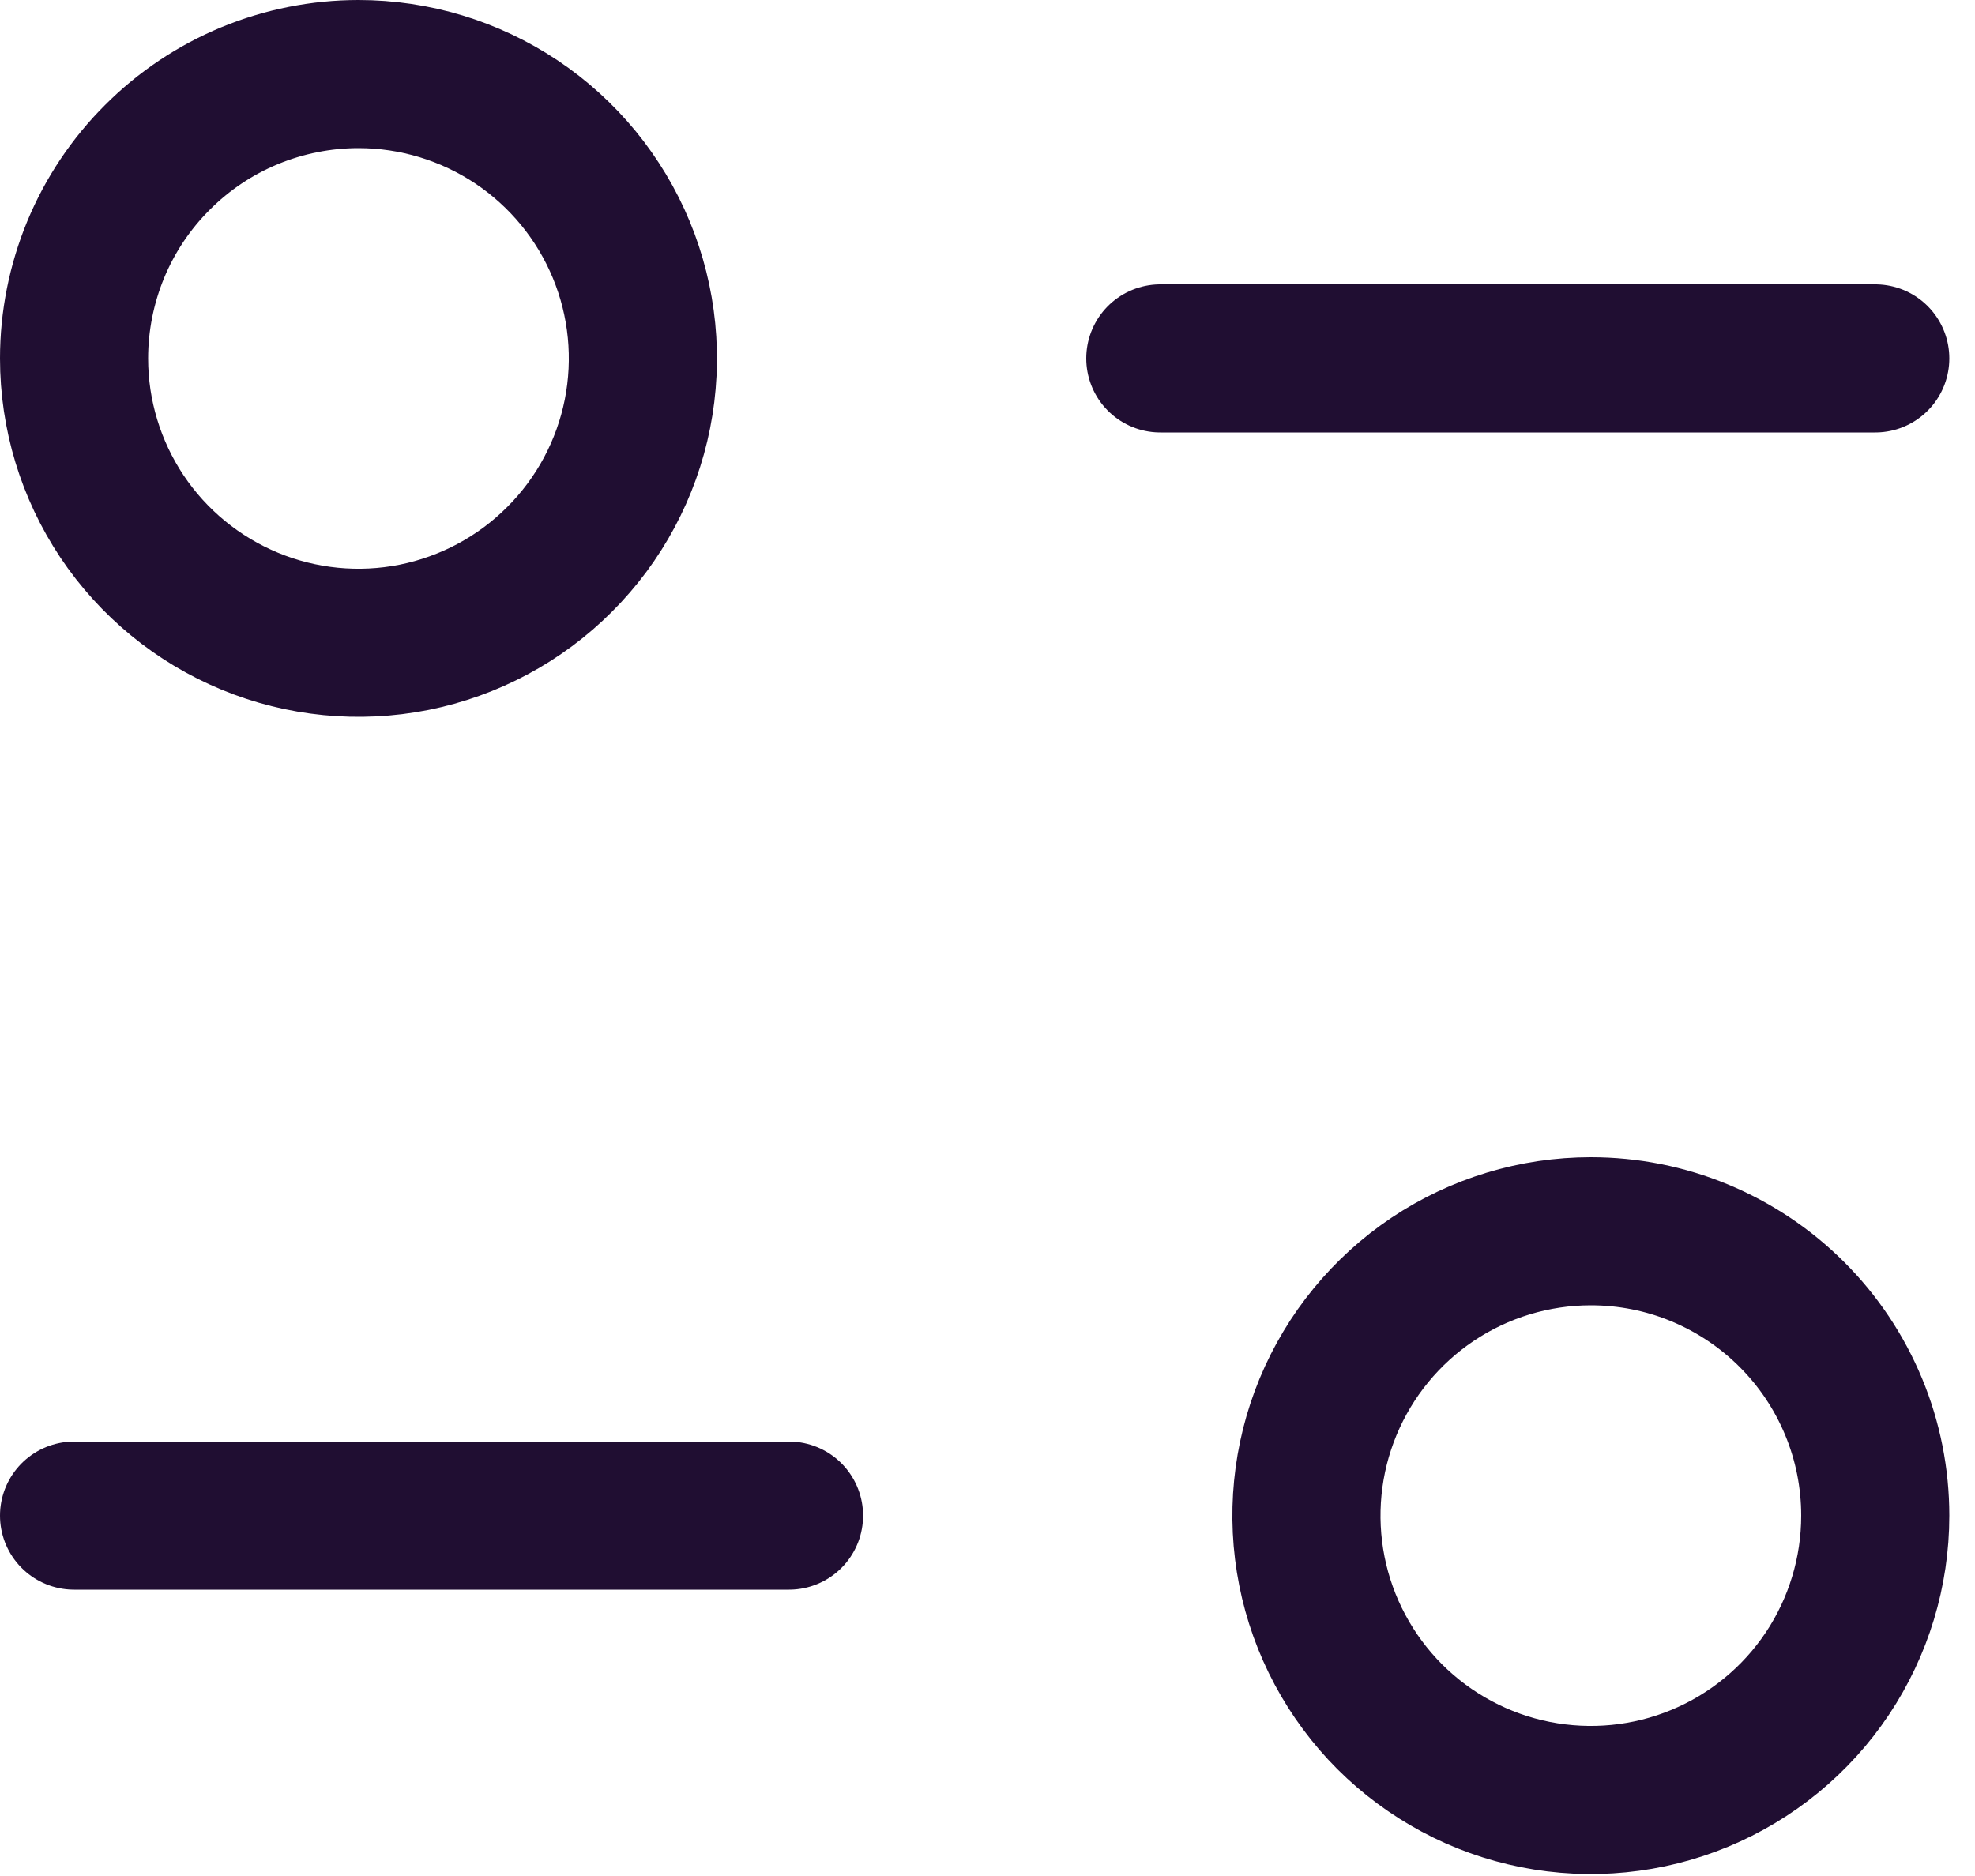 <svg width="20" height="19" viewBox="0 0 20 19" fill="none" xmlns="http://www.w3.org/2000/svg">
<path d="M7.99 15.35H0.75" stroke="#200E32" stroke-width="1.5" stroke-linecap="round" stroke-linejoin="round"/>
<path d="M18.99 15.35C18.99 15.92 18.821 16.476 18.505 16.95C18.188 17.424 17.738 17.793 17.212 18.011C16.686 18.229 16.107 18.286 15.548 18.175C14.989 18.064 14.476 17.789 14.073 17.387C13.671 16.984 13.396 16.471 13.285 15.912C13.174 15.353 13.231 14.774 13.449 14.248C13.667 13.722 14.036 13.272 14.51 12.955C14.983 12.639 15.54 12.47 16.11 12.47C16.488 12.47 16.863 12.544 17.212 12.689C17.561 12.834 17.879 13.046 18.146 13.313C18.414 13.581 18.626 13.898 18.771 14.248C18.916 14.597 18.99 14.972 18.99 15.35V15.35Z" stroke="#200E32" stroke-width="1.5" stroke-linecap="round" stroke-linejoin="round"/>
<path d="M11.75 3.63H18.99" stroke="#200E32" stroke-width="1.5" stroke-linecap="round" stroke-linejoin="round"/>
<path d="M0.75 3.63C0.75 4.2 0.919 4.756 1.235 5.23C1.552 5.704 2.002 6.073 2.528 6.291C3.054 6.509 3.633 6.566 4.192 6.455C4.75 6.343 5.264 6.069 5.666 5.666C6.069 5.264 6.344 4.75 6.455 4.192C6.566 3.633 6.509 3.054 6.291 2.528C6.073 2.002 5.704 1.552 5.23 1.235C4.756 0.919 4.2 0.75 3.63 0.75C3.252 0.75 2.877 0.825 2.528 0.969C2.178 1.114 1.861 1.326 1.594 1.594C1.326 1.861 1.114 2.178 0.969 2.528C0.825 2.877 0.75 3.252 0.75 3.63V3.63Z" stroke="#200E32" stroke-width="1.5" stroke-linecap="round" stroke-linejoin="round"/>
</svg>
